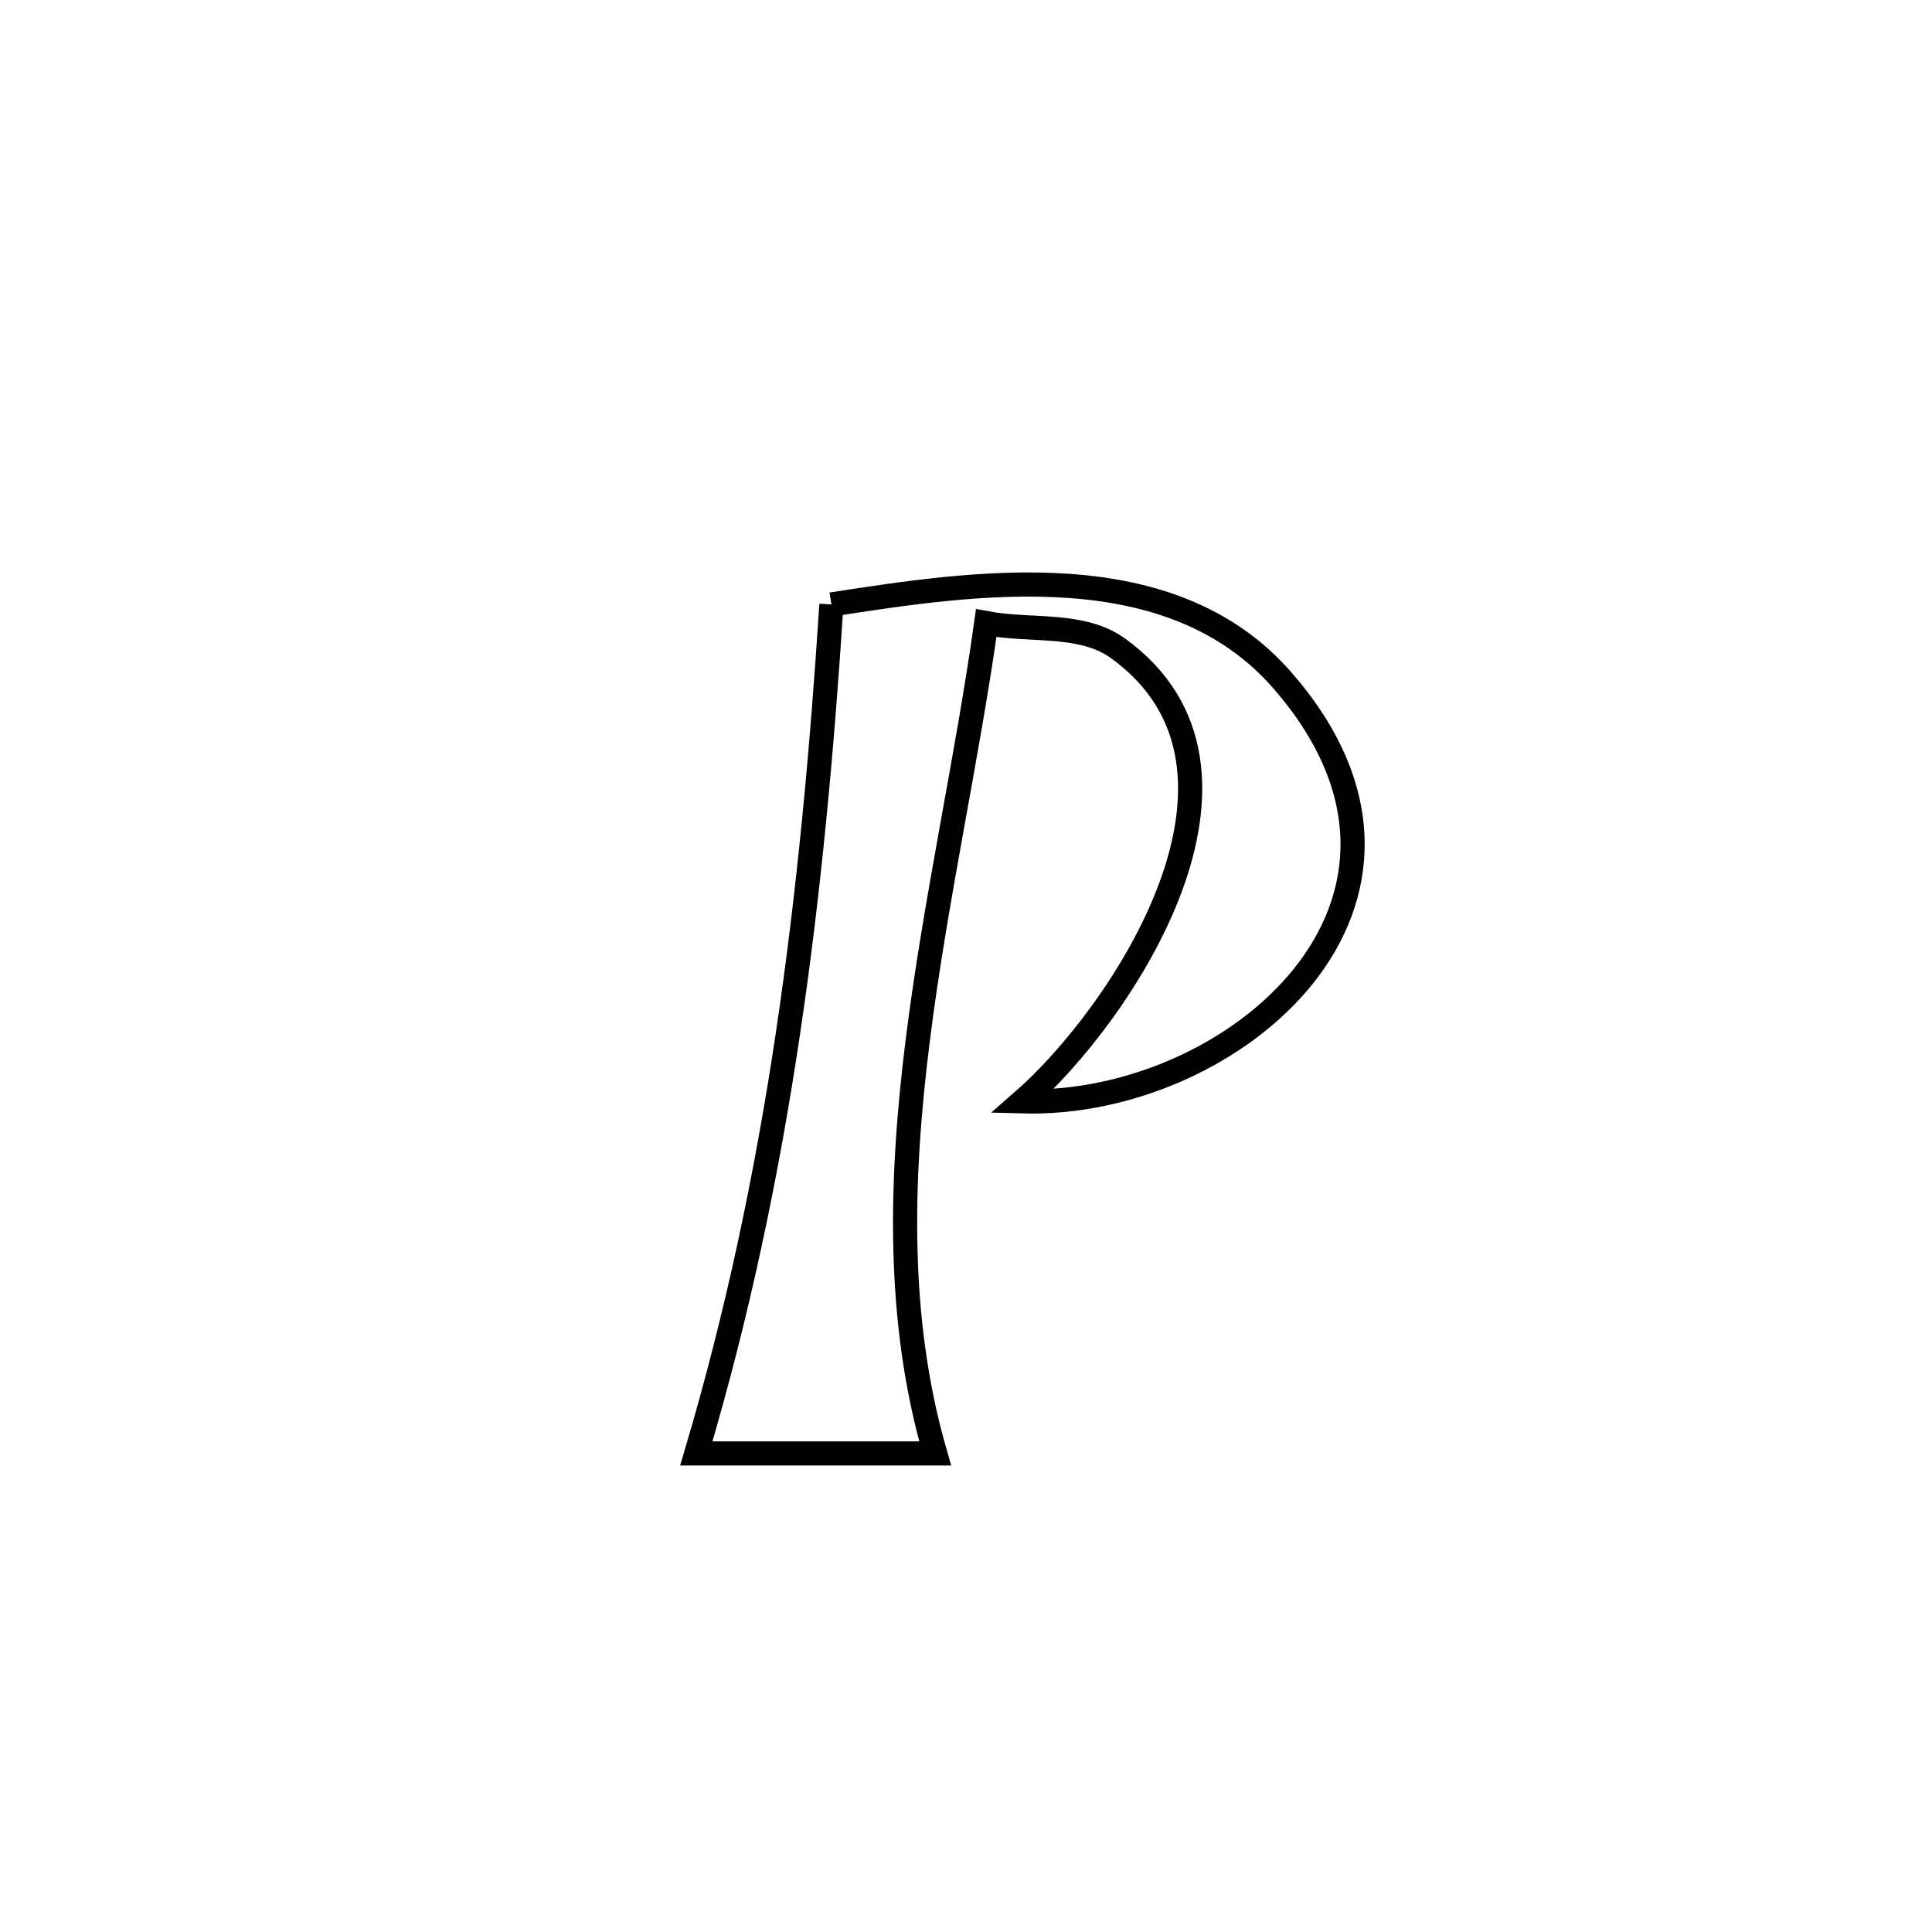 <svg xmlns="http://www.w3.org/2000/svg" viewBox="0.0 0.0 24.0 24.0" height="200px" width="200px"><path fill="none" stroke="black" stroke-width=".3" stroke-opacity="1.0"  filling="0" d="M10.328 7.509 L10.328 7.509 C12.134 7.229 14.546 6.86 15.934 8.456 C17.124 9.824 16.971 11.149 16.194 12.123 C15.416 13.097 14.013 13.719 12.701 13.682 L12.701 13.682 C13.926 12.615 15.974 9.563 13.89 8.055 C13.44 7.728 12.797 7.845 12.251 7.741 L12.251 7.741 C12.017 9.416 11.62 11.172 11.401 12.92 C11.181 14.668 11.14 16.409 11.617 18.055 L11.617 18.055 C10.628 18.055 9.639 18.055 8.65 18.055 L8.65 18.055 C9.166 16.316 9.528 14.583 9.789 12.832 C10.05 11.082 10.212 9.315 10.328 7.509 L10.328 7.509"></path></svg>